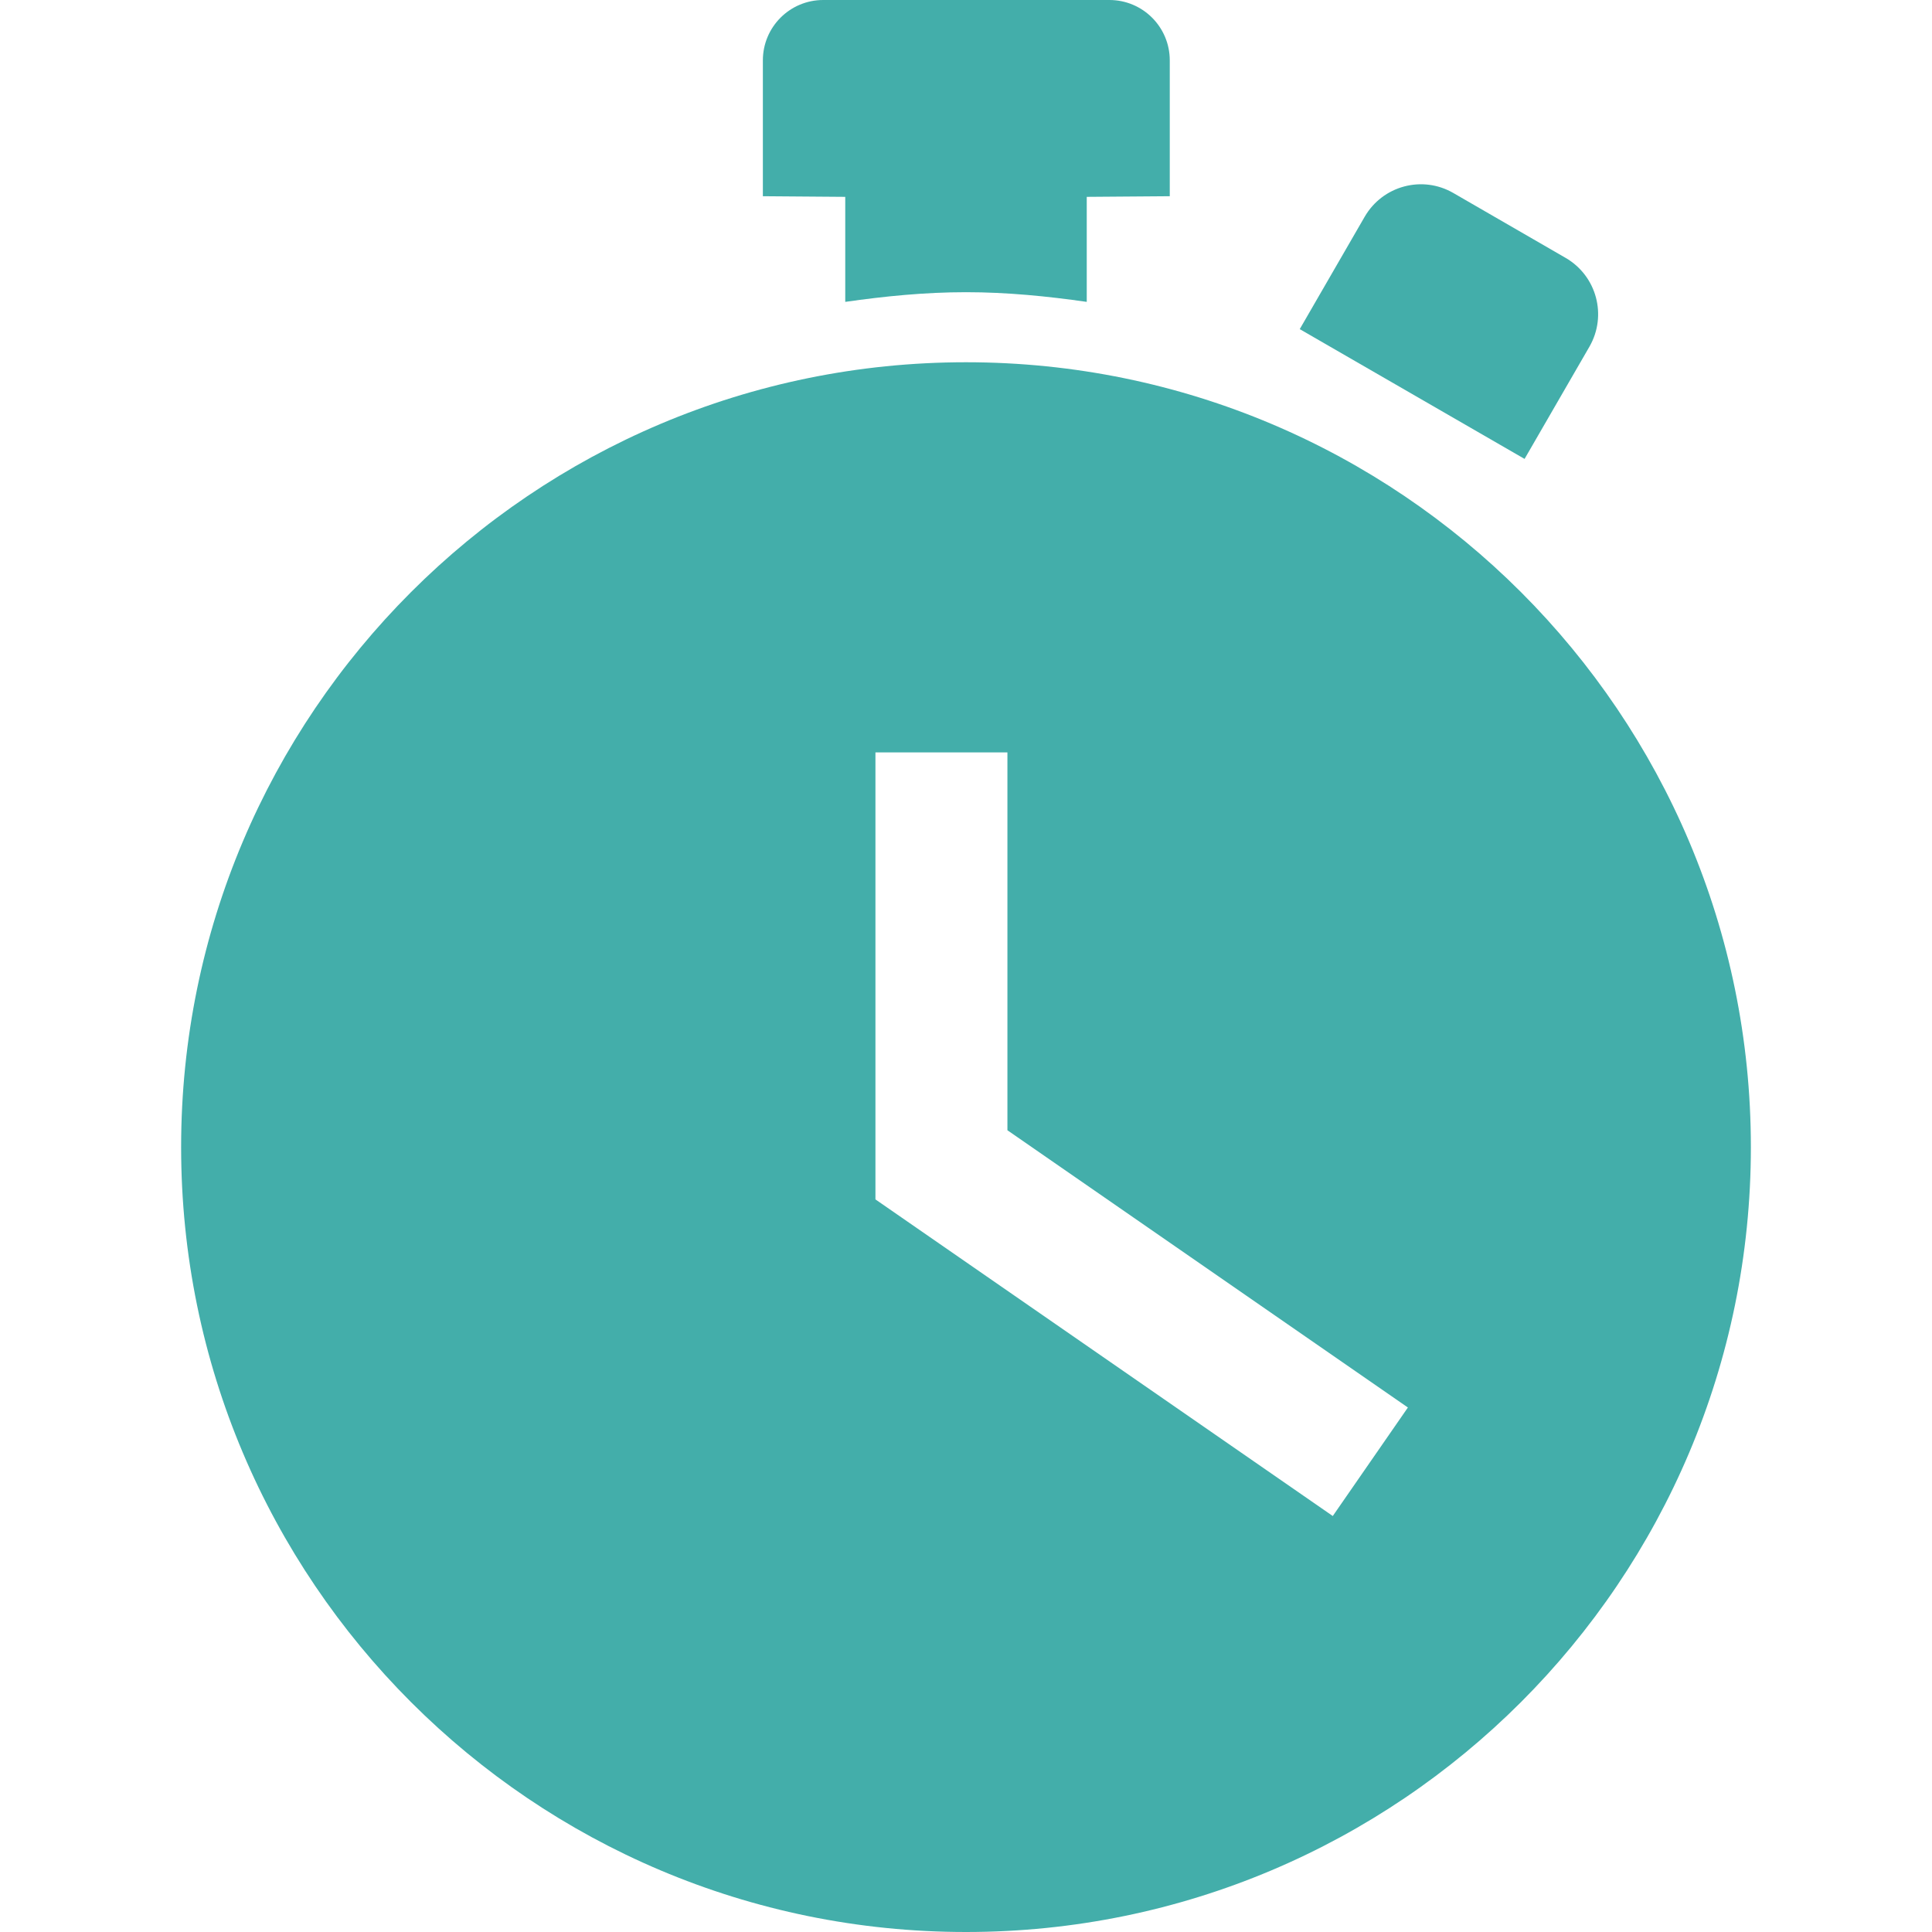 <svg width="192" height="192" viewBox="0 0 192 192" fill="none" xmlns="http://www.w3.org/2000/svg">
<g clip-path="url(#clip0_66_758)">
<path d="M135.615 21.55L129.167 32.709L151.51 45.606L157.959 34.447C159.735 31.35 158.677 27.42 155.592 25.63L144.434 19.182C141.347 17.394 137.405 18.452 135.615 21.55Z" fill="#43AEAA"/>
<path d="M96 29.038C100.078 29.038 104.062 29.438 108 30V19.563L116.25 19.5V6C116.25 2.684 113.566 0 110.25 0H81.813C78.497 0 75.813 2.684 75.813 6V19.5L84 19.563V30C87.938 29.438 91.921 29.038 96 29.038Z" fill="#43AEAA"/>
<path d="M96 36C52.922 36 18 70.921 18 114C18 157.079 52.922 192 96 192C139.078 192 174 157.079 174 114C174 70.921 139.078 36 96 36ZM132.45 150.66L87 119.195V74.773H100.116V112.323L139.915 139.876L132.45 150.66Z" fill="#43AEAA"/>
</g>
<defs>
<clipPath id="clip0_66_758">
<rect width="192" height="192" fill="white"/>
</clipPath>
</defs>
</svg>
